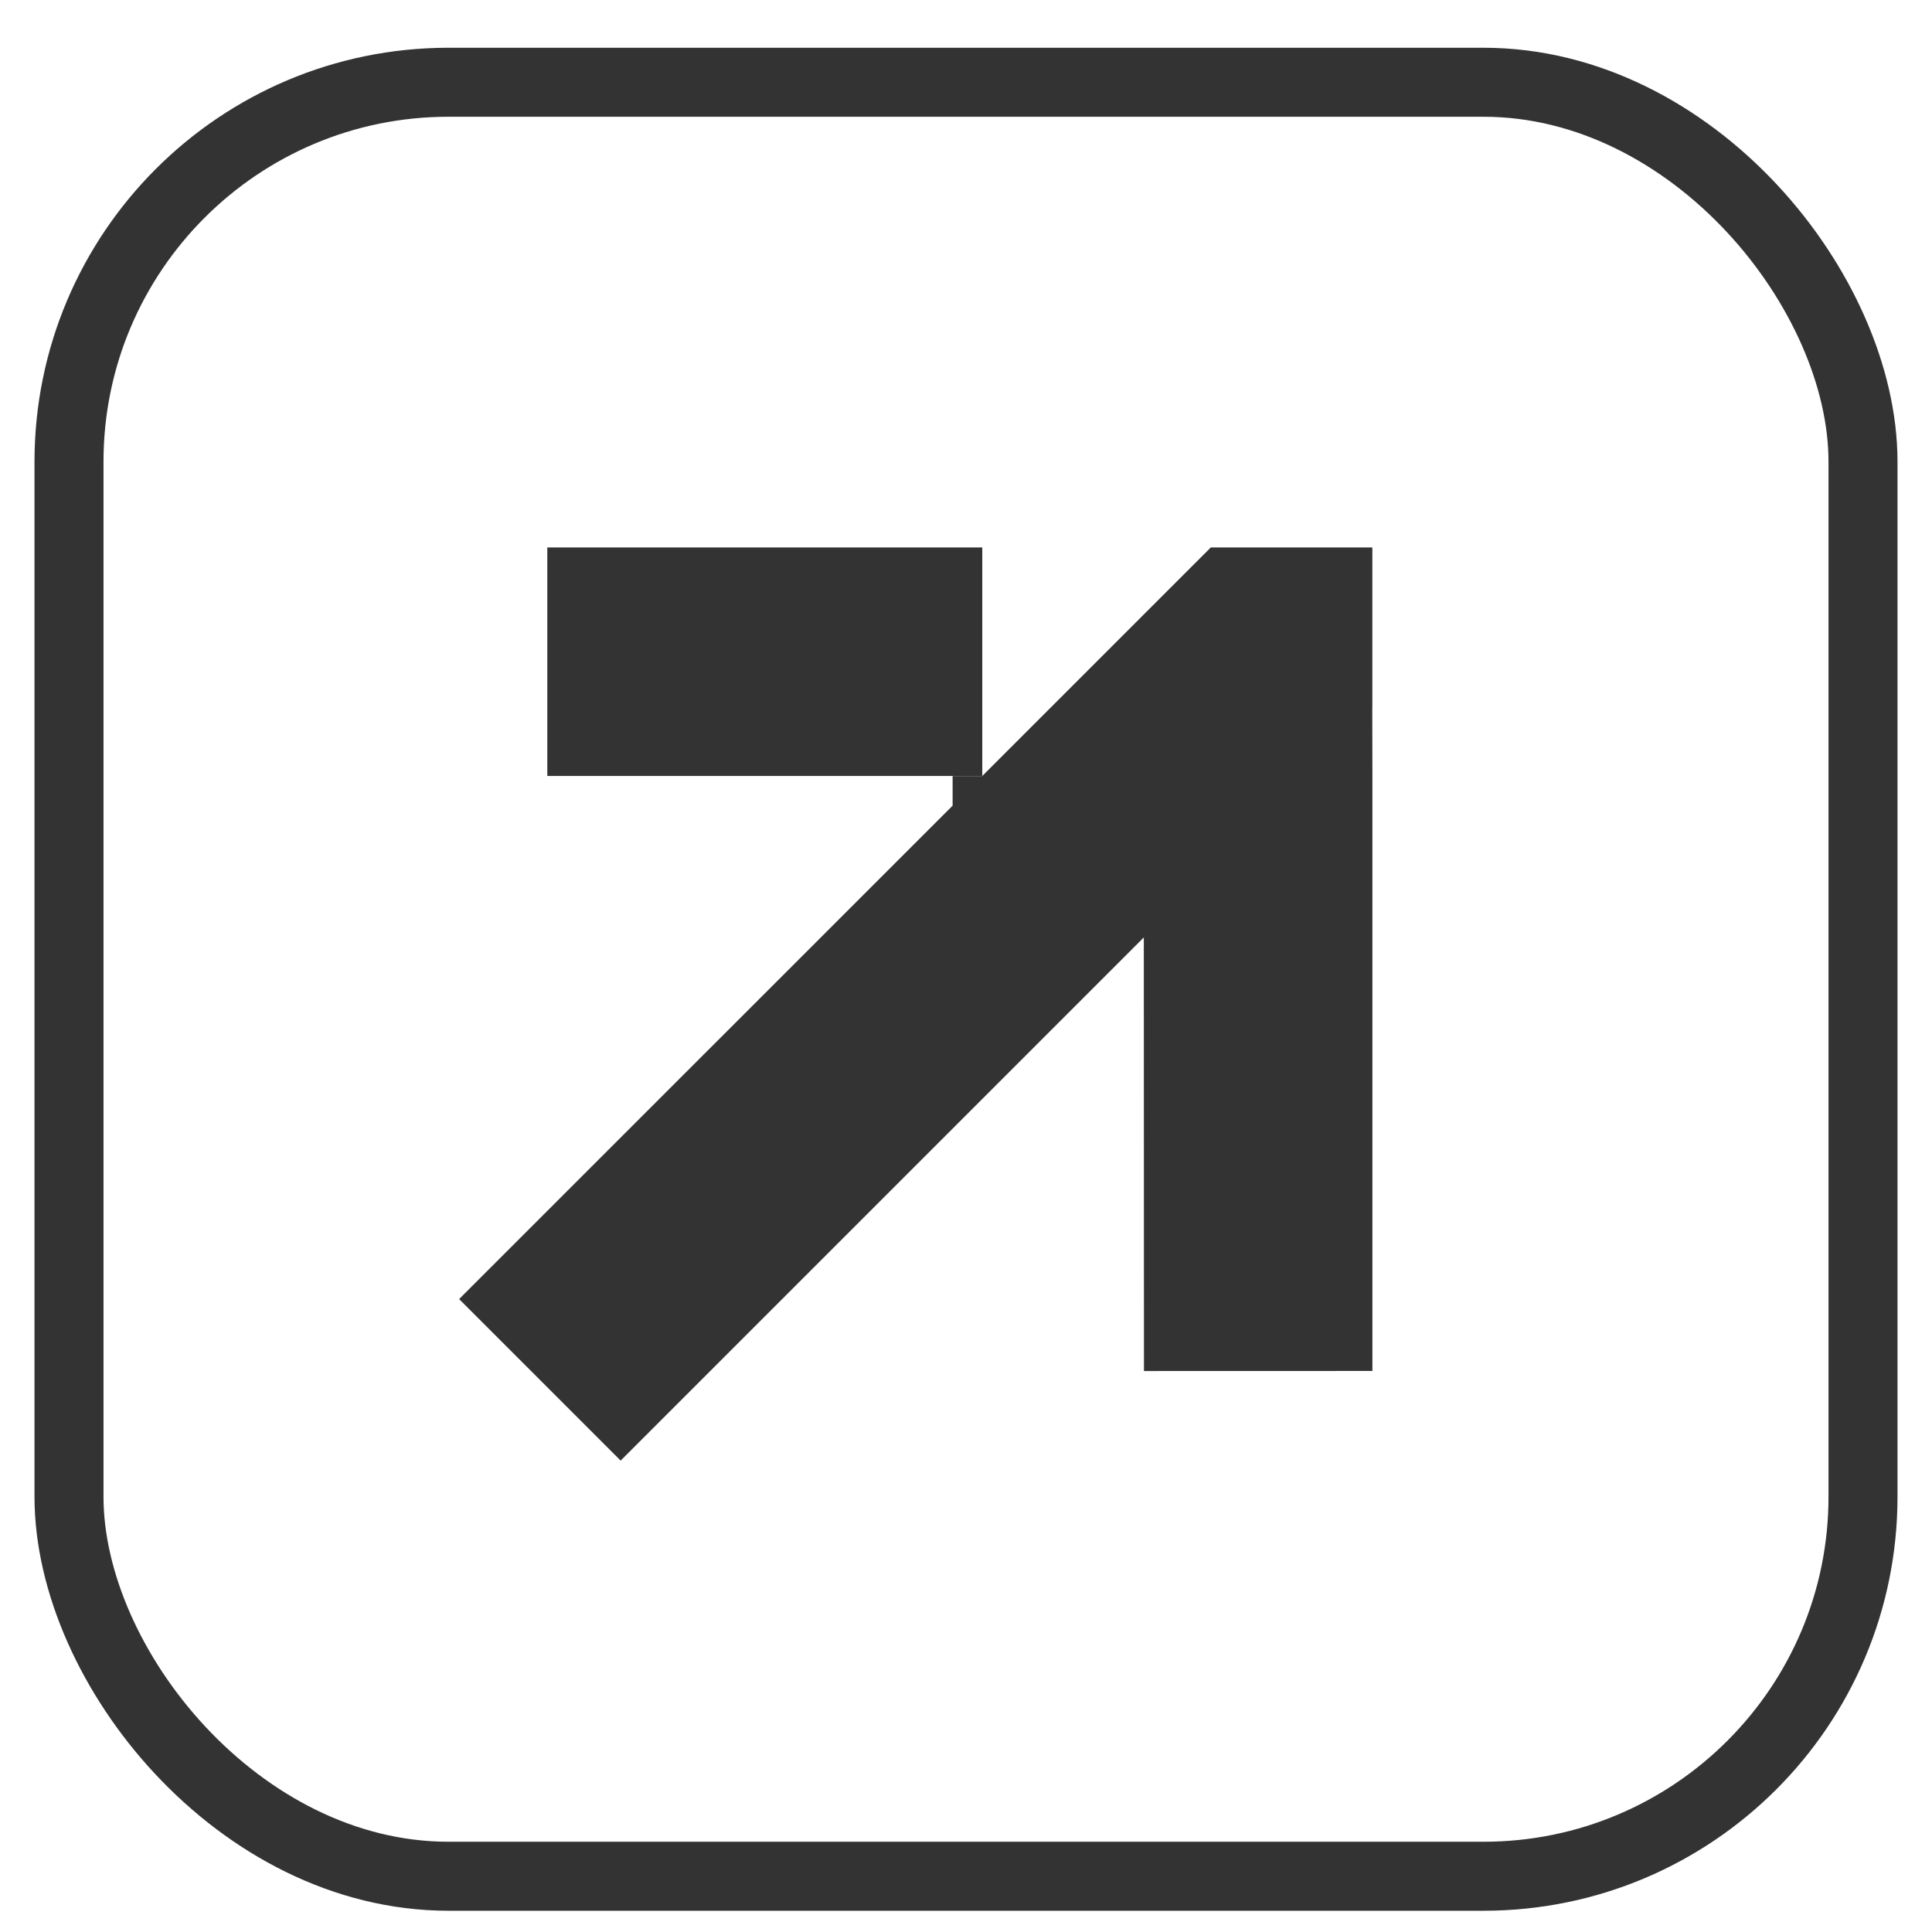 <svg width="28" height="28" viewBox="0 0 28 28" fill="none" xmlns="http://www.w3.org/2000/svg">
<rect x="1" y="1.192" width="26" height="26" rx="5.5" stroke="#333333"/>
<path d="M7.932 7.934V11.246H14.236V7.934H7.932Z" fill="#333333"/>
<path d="M17.548 7.934L14.236 11.246L14.235 11.247L13.806 11.247L13.806 11.676L6.654 18.827L8.995 21.168L16.577 13.586L16.579 19.87L19.89 19.869V11.246L19.888 10.275L19.889 10.275V7.936L19.887 7.934L17.548 7.934Z" fill="#333333"/>
</svg>
